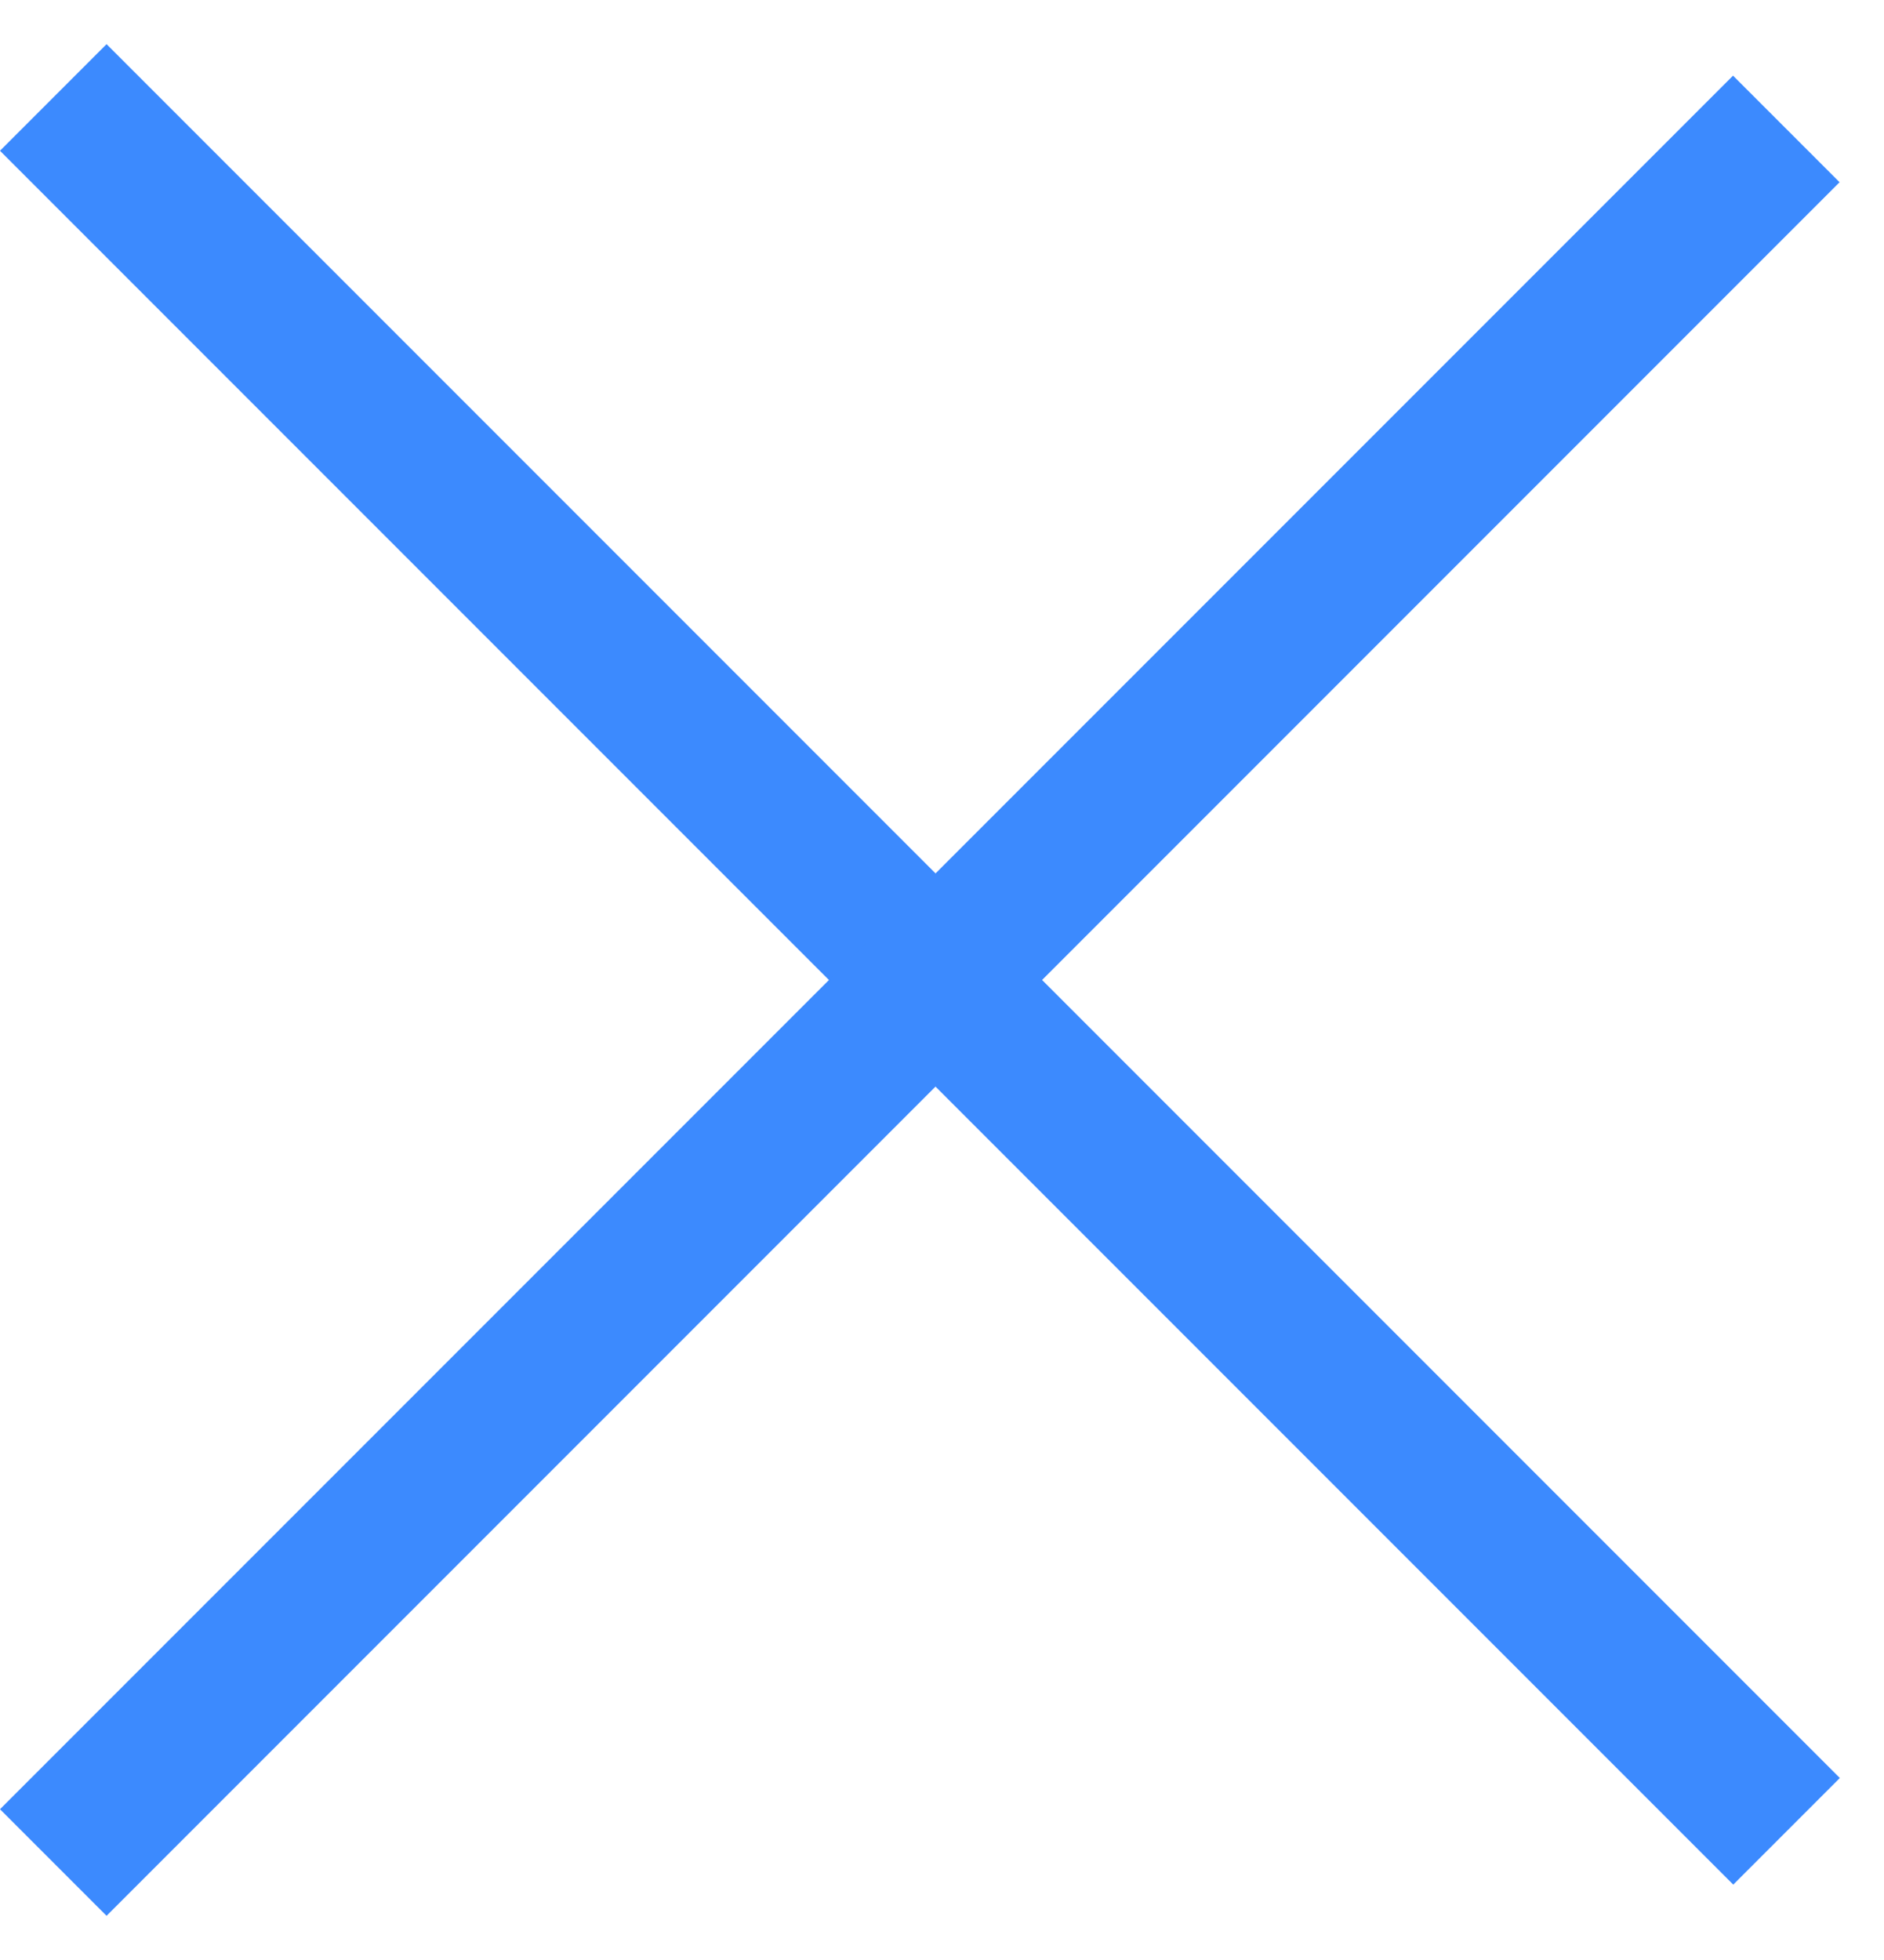 <svg width="25" height="26" viewBox="0 0 25 26" fill="none" xmlns="http://www.w3.org/2000/svg">
<line x1="0.707" y1="1.293" x2="23.707" y2="24.293" stroke="#3C8AFE" stroke-width="2"/>
<line y1="-1" x2="32.527" y2="-1" transform="matrix(0.707 -0.707 -0.707 -0.707 0 24)" stroke="#3C8AFE" stroke-width="2"/>
</svg>
